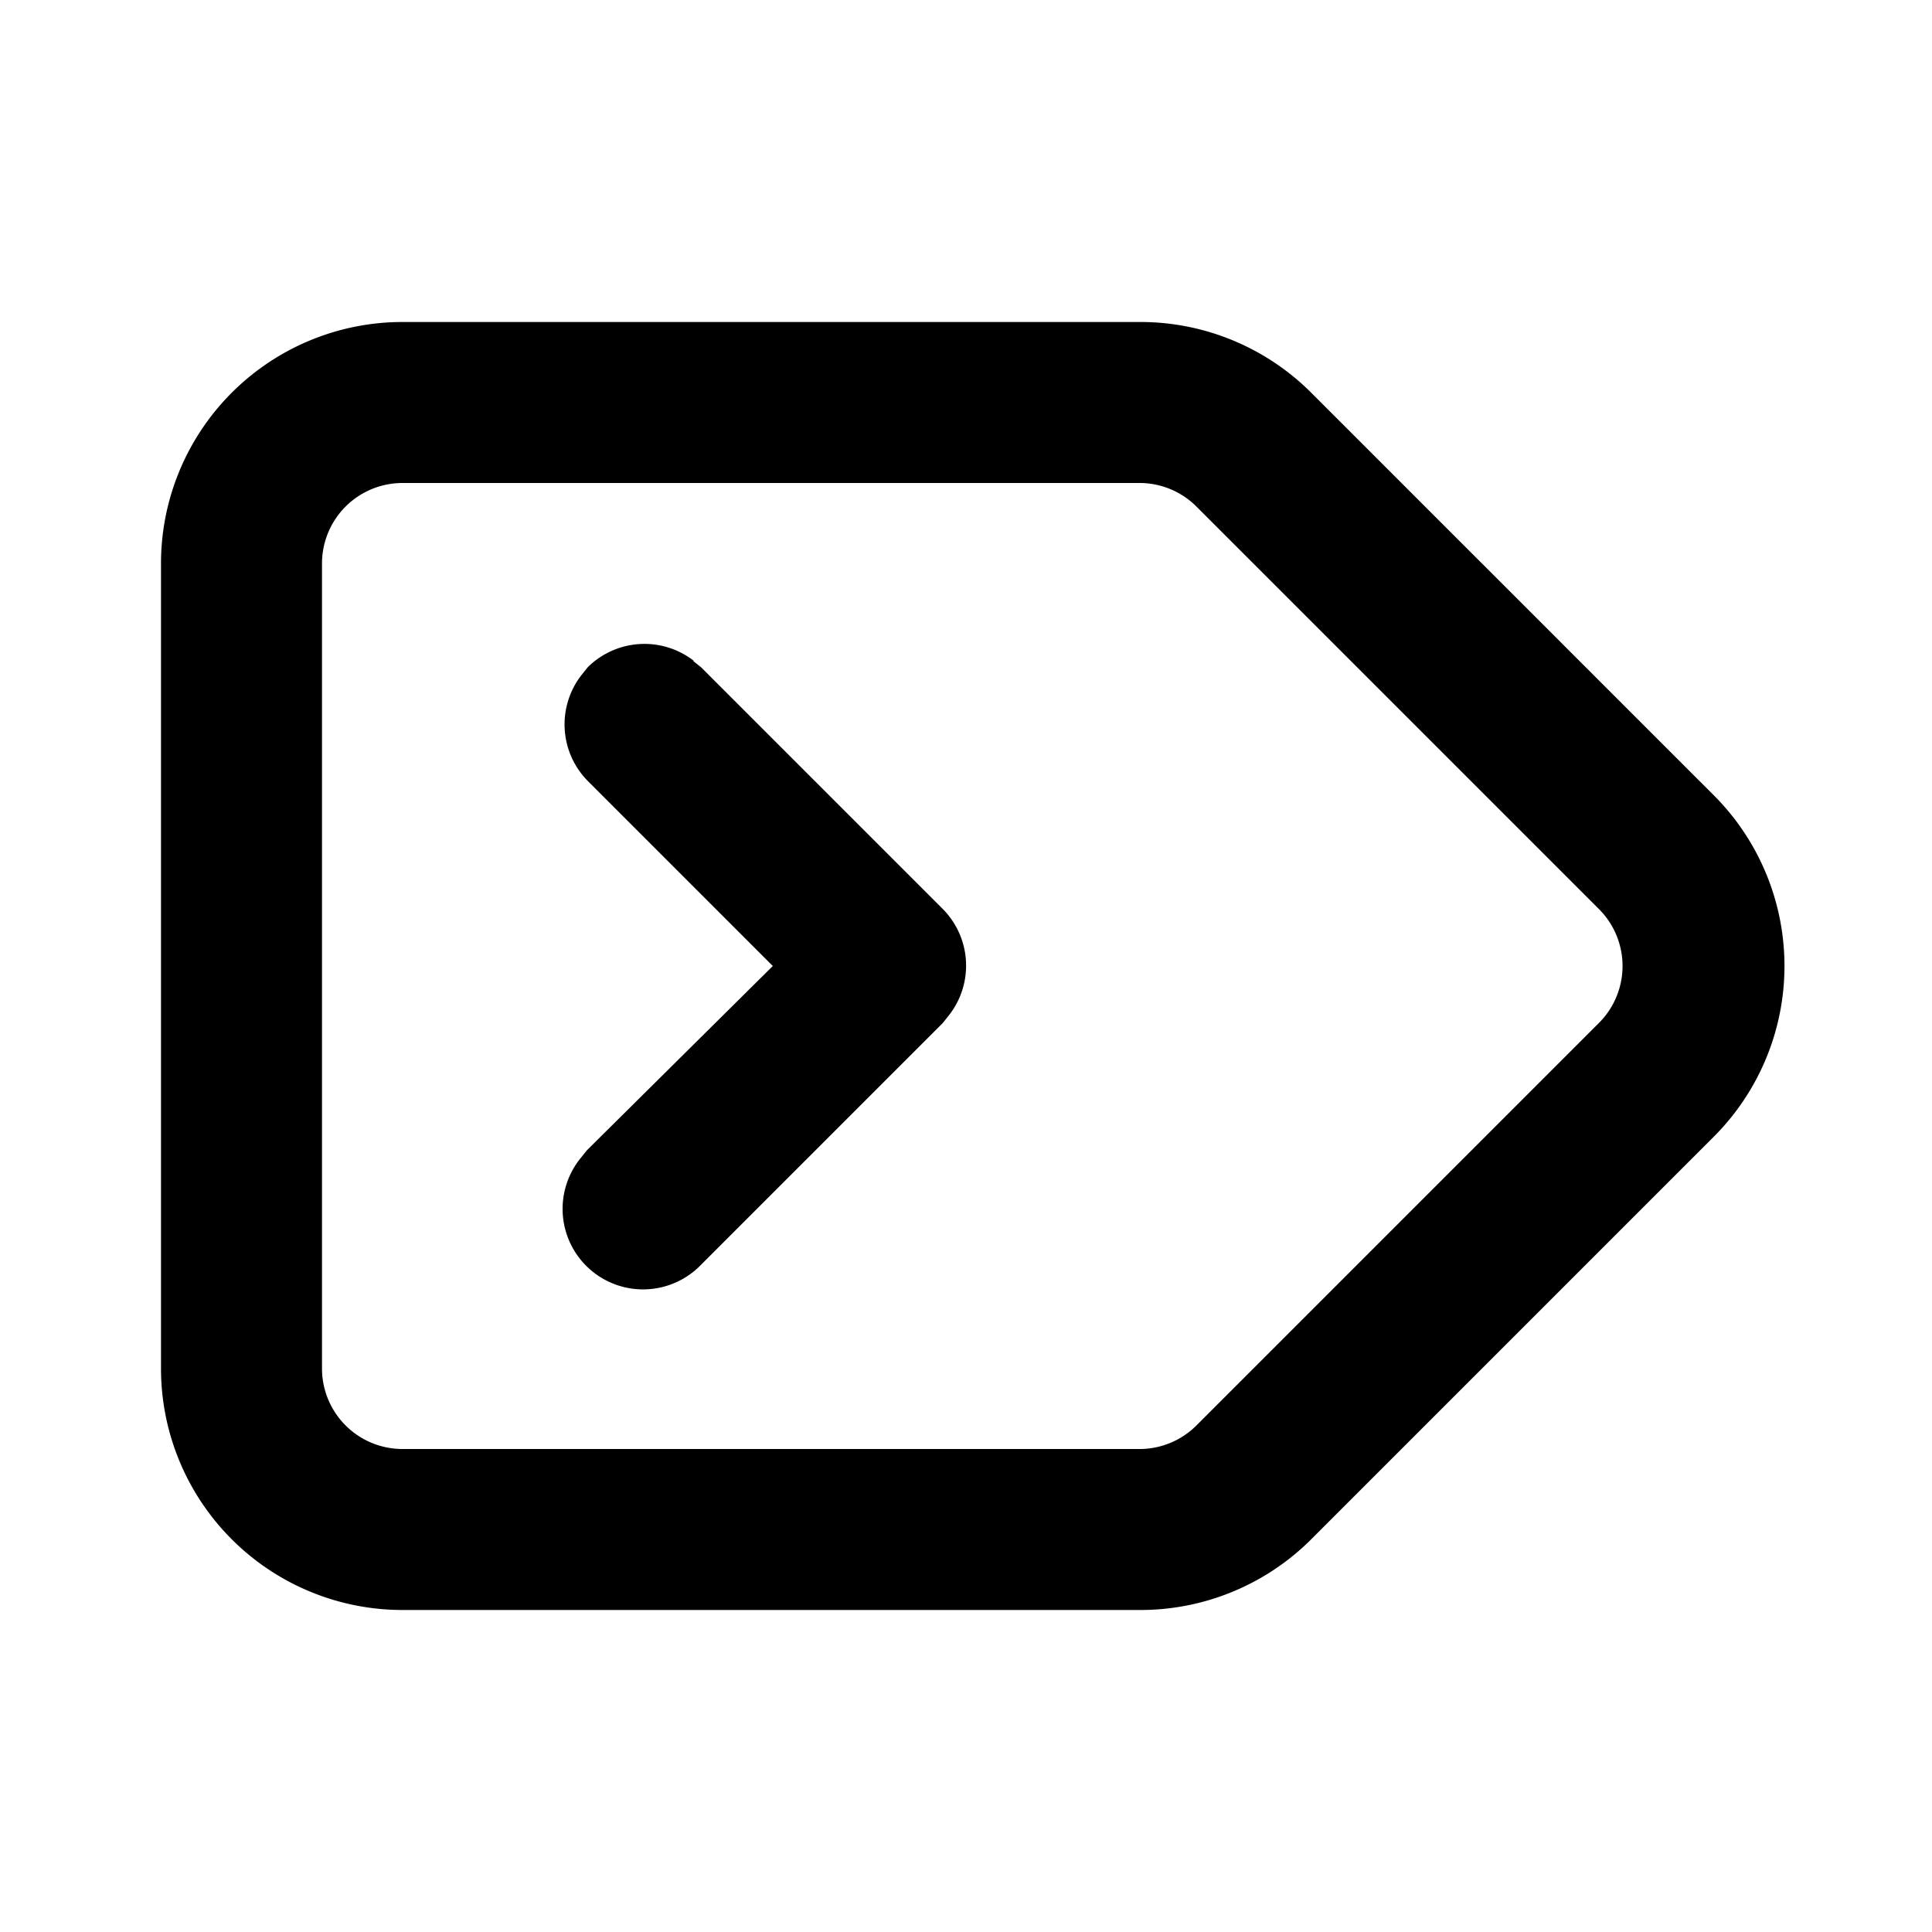 <svg xmlns="http://www.w3.org/2000/svg" width="24" height="24" viewBox="0 0 24 24">
  <path d="M14.17 4a3 3 0 0 1 2.12.88l5 5a3 3 0 0 1 0 4.24l-5 5a3 3 0 0 1-2.12.88H5a3 3 0 0 1-3-3V7a3 3 0 0 1 3-3zm0 2H5a1 1 0 0 0-1 1v10a1 1 0 0 0 1 1h9.17a1 1 0 0 0 .7-.3l5-5a1 1 0 0 0 0-1.4l-5-5a1 1 0 0 0-.7-.3zM8.61 8.21l.1.08 3 3a1 1 0 0 1 .08 1.32l-.08.1-3 3a1 1 0 0 1-1.5-1.32l.08-.1L9.6 12 7.3 9.7a1 1 0 0 1-.08-1.31l.08-.1a1 1 0 0 1 1.32-.08z"/>
</svg>
